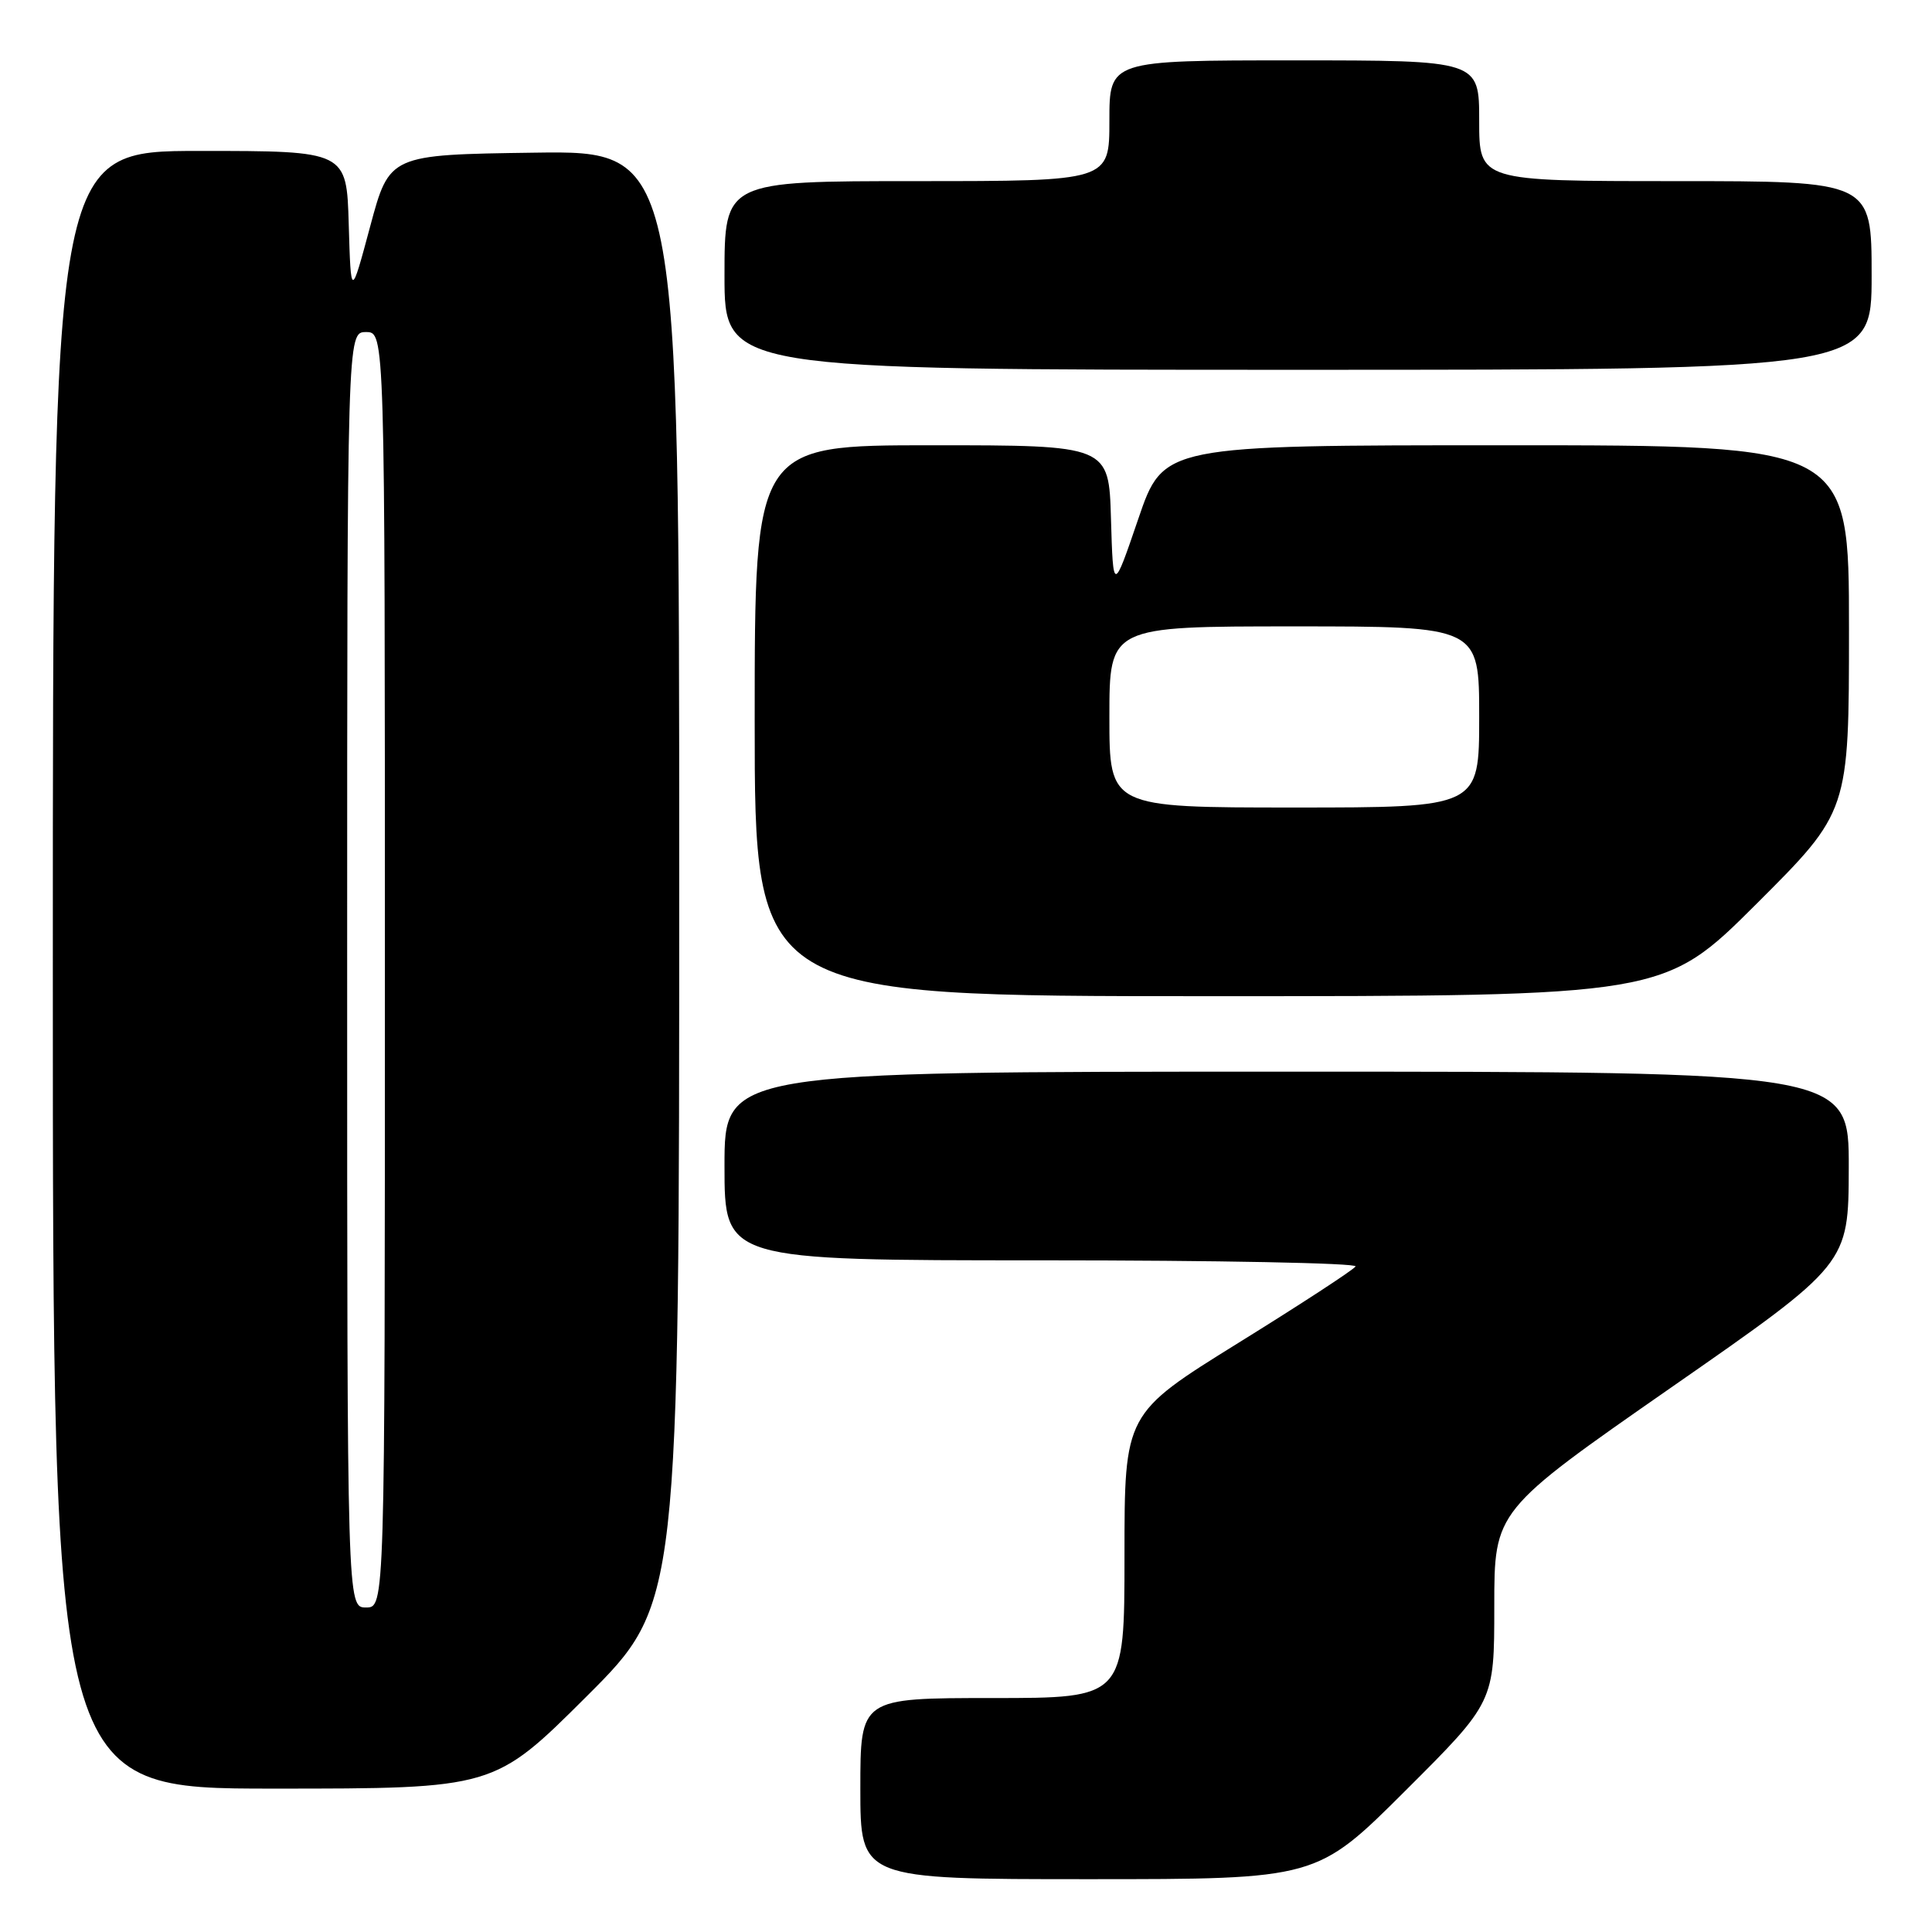 <?xml version="1.0" encoding="UTF-8" standalone="no"?>
<!DOCTYPE svg PUBLIC "-//W3C//DTD SVG 1.1//EN" "http://www.w3.org/Graphics/SVG/1.1/DTD/svg11.dtd" >
<svg xmlns="http://www.w3.org/2000/svg" xmlns:xlink="http://www.w3.org/1999/xlink" version="1.1" viewBox="0 0 256 256">
 <g >
 <path fill="currentColor"
d=" M 186.23 237.27 C 198.00 225.53 198.00 225.53 198.00 212.85 C 198.00 200.17 198.00 200.17 221.47 183.83 C 244.94 167.50 244.94 167.50 244.97 154.75 C 245.00 142.00 245.00 142.00 170.50 142.00 C 96.00 142.00 96.00 142.00 96.00 154.50 C 96.00 167.00 96.00 167.00 138.06 167.00 C 161.19 167.00 179.89 167.36 179.62 167.81 C 179.34 168.26 172.34 172.83 164.06 177.96 C 149.00 187.31 149.00 187.31 149.00 206.15 C 149.00 225.00 149.00 225.00 131.50 225.00 C 114.00 225.00 114.00 225.00 114.00 237.00 C 114.00 249.00 114.00 249.00 144.23 249.00 C 174.47 249.00 174.47 249.00 186.23 237.27 Z  M 77.74 224.77 C 90.00 212.53 90.00 212.53 90.00 116.24 C 90.00 19.96 90.00 19.96 70.80 20.23 C 51.60 20.50 51.60 20.50 49.05 30.00 C 46.50 39.50 46.50 39.50 46.21 29.75 C 45.93 20.00 45.93 20.00 26.46 20.00 C 7.00 20.00 7.00 20.00 7.00 128.50 C 7.00 237.00 7.00 237.00 36.24 237.00 C 65.47 237.00 65.47 237.00 77.74 224.77 Z  M 232.74 119.77 C 245.00 107.53 245.00 107.53 245.00 83.27 C 245.00 59.00 245.00 59.00 199.58 59.00 C 154.16 59.00 154.16 59.00 150.83 68.75 C 147.50 78.50 147.50 78.50 147.21 68.75 C 146.93 59.00 146.93 59.00 123.46 59.00 C 100.00 59.00 100.00 59.00 100.00 95.50 C 100.00 132.00 100.00 132.00 160.24 132.00 C 220.47 132.00 220.47 132.00 232.74 119.77 Z  M 248.00 36.50 C 248.00 24.00 248.00 24.00 222.00 24.00 C 196.00 24.00 196.00 24.00 196.00 16.00 C 196.00 8.00 196.00 8.00 171.50 8.00 C 147.00 8.00 147.00 8.00 147.00 16.00 C 147.00 24.00 147.00 24.00 121.50 24.00 C 96.00 24.00 96.00 24.00 96.00 36.50 C 96.00 49.00 96.00 49.00 172.00 49.00 C 248.00 49.00 248.00 49.00 248.00 36.50 Z  M 46.00 128.50 C 46.00 44.00 46.00 44.00 48.50 44.00 C 51.00 44.00 51.00 44.00 51.00 128.50 C 51.00 213.00 51.00 213.00 48.50 213.00 C 46.00 213.00 46.00 213.00 46.00 128.50 Z  M 147.00 95.00 C 147.00 83.00 147.00 83.00 171.50 83.00 C 196.00 83.00 196.00 83.00 196.00 95.00 C 196.00 107.00 196.00 107.00 171.50 107.00 C 147.00 107.00 147.00 107.00 147.00 95.00 Z "/>
</g>
</svg>